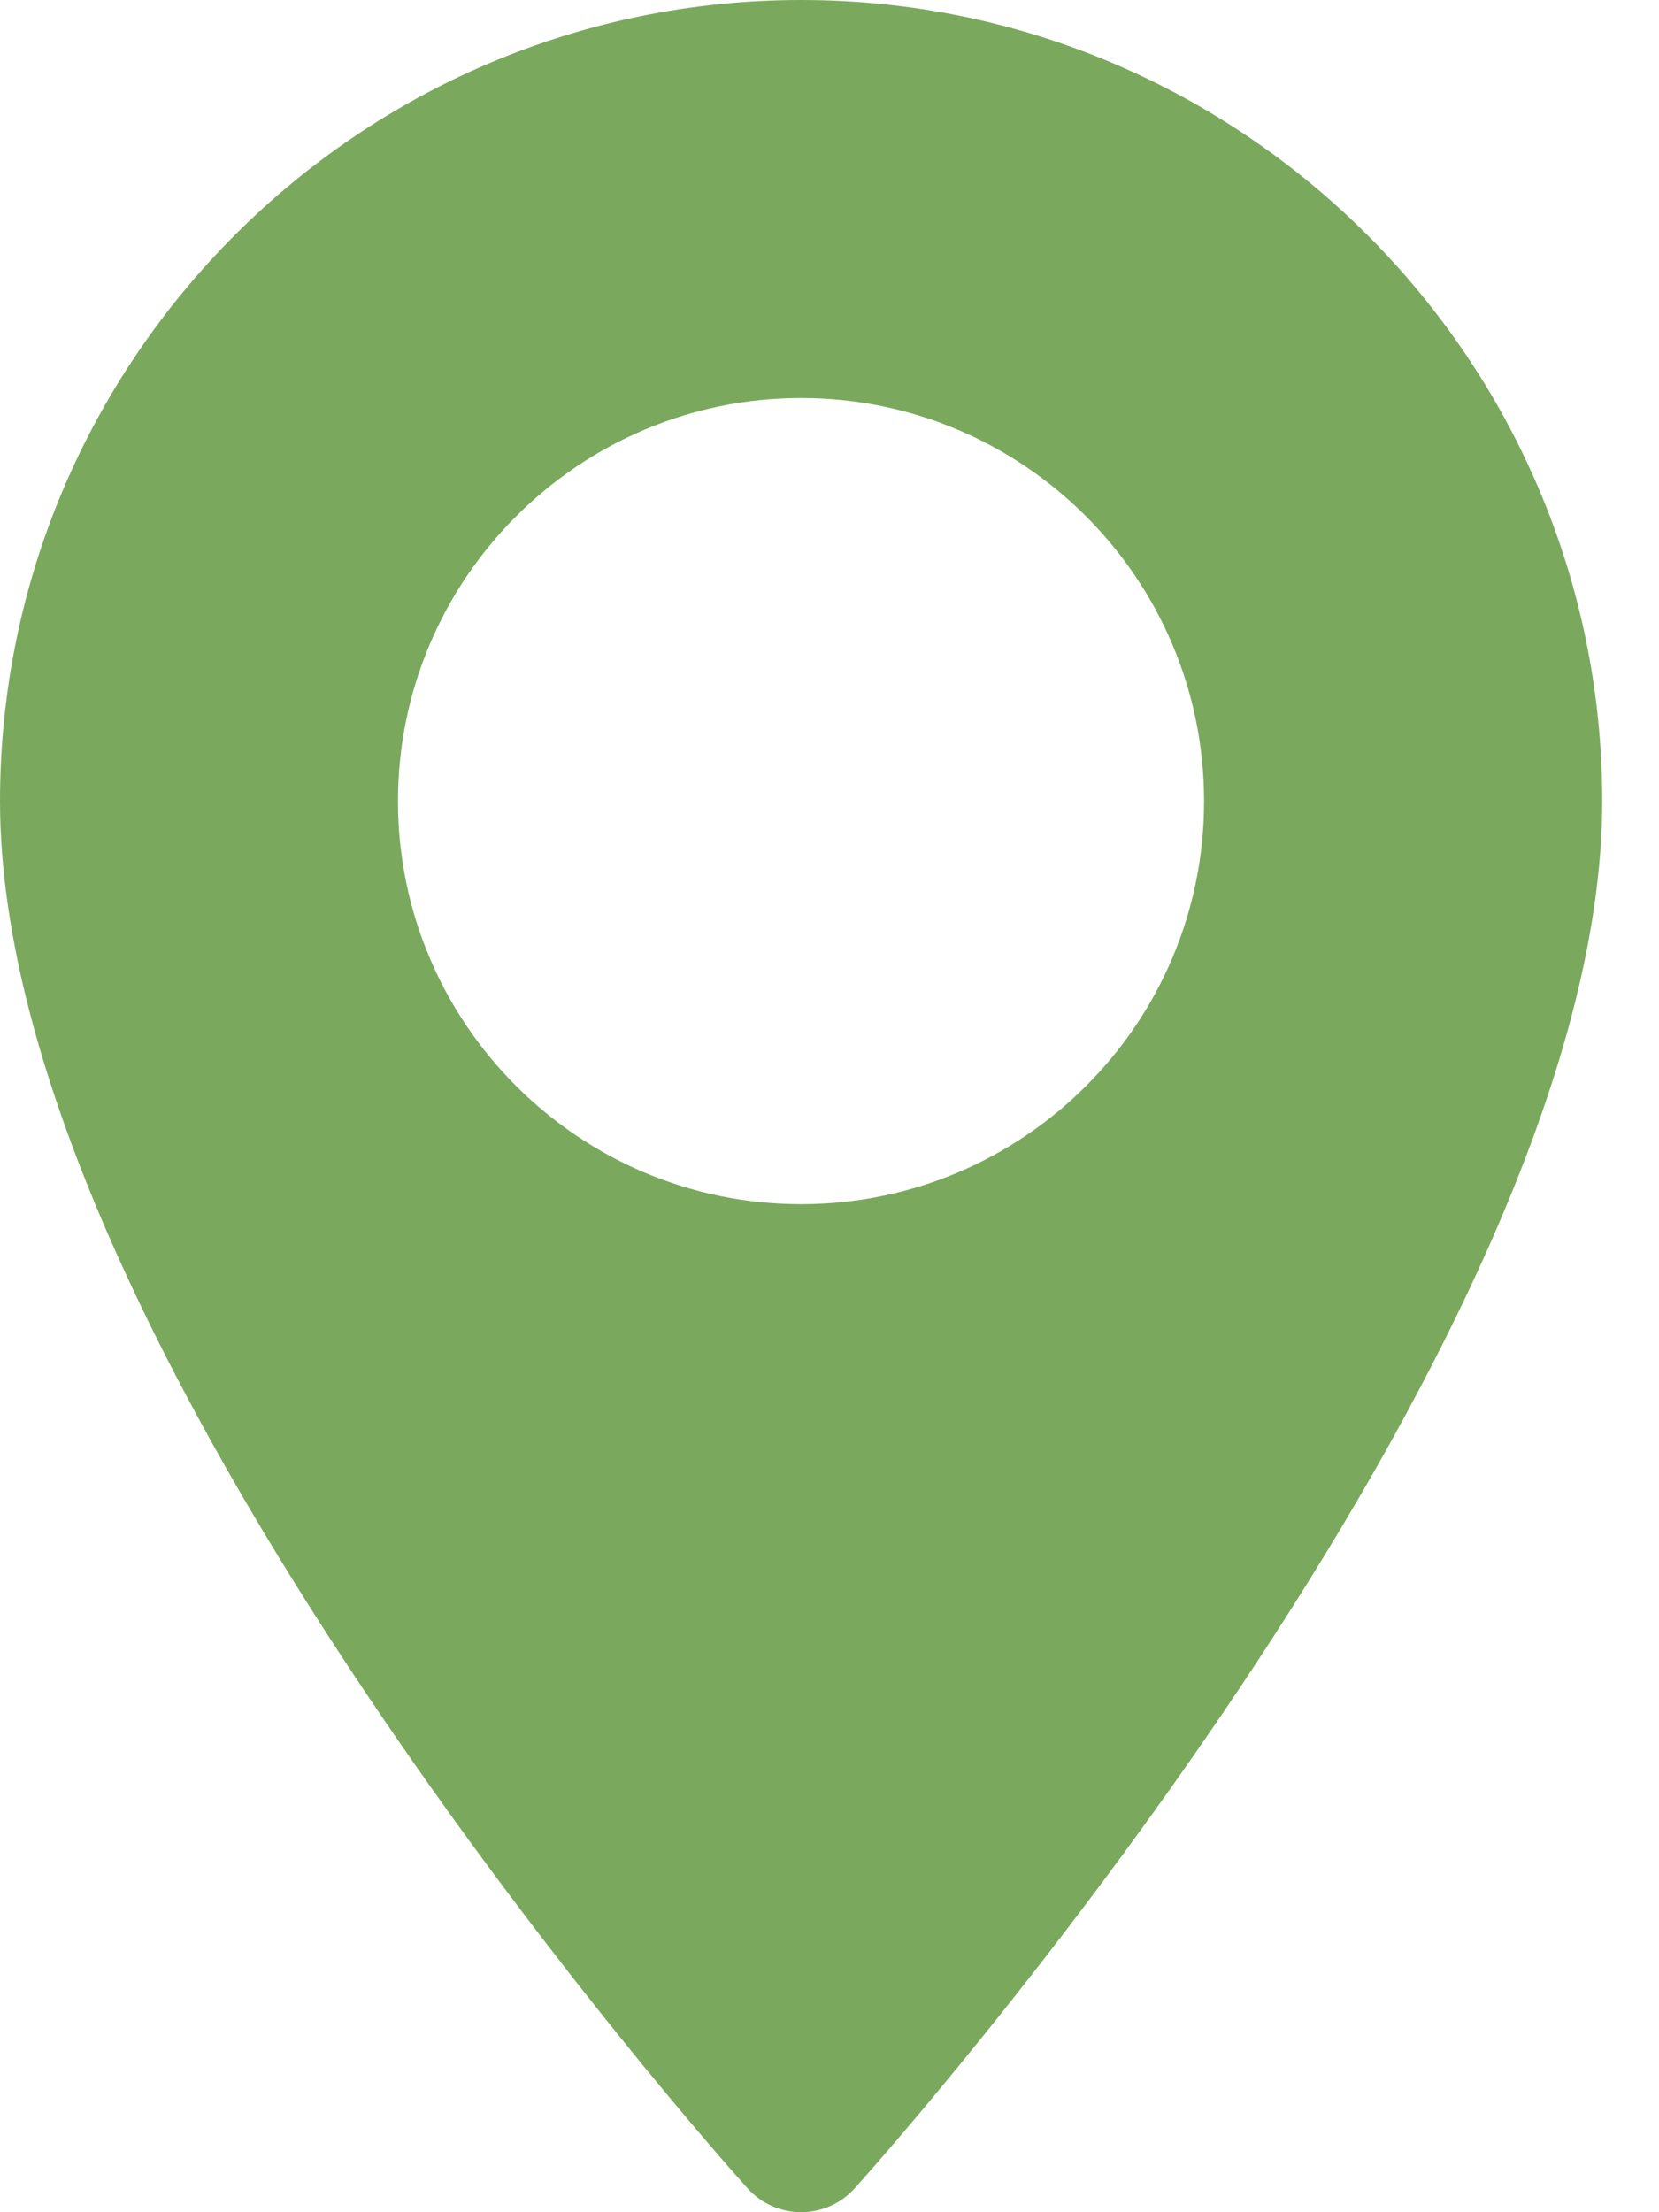 <svg width="9" height="12" viewBox="0 0 9 12" fill="none" xmlns="http://www.w3.org/2000/svg">
<path d="M4.346 0C1.95 0 0 1.95 0 4.346C0 7.32 3.889 11.686 4.055 11.87C4.21 12.043 4.482 12.043 4.637 11.87C4.803 11.686 8.692 7.32 8.692 4.346C8.692 1.95 6.742 0 4.346 0ZM4.346 6.532C3.14 6.532 2.159 5.552 2.159 4.346C2.159 3.14 3.14 2.159 4.346 2.159C5.552 2.159 6.532 3.14 6.532 4.346C6.532 5.552 5.552 6.532 4.346 6.532Z" fill="#7AA95D"/>
</svg>
